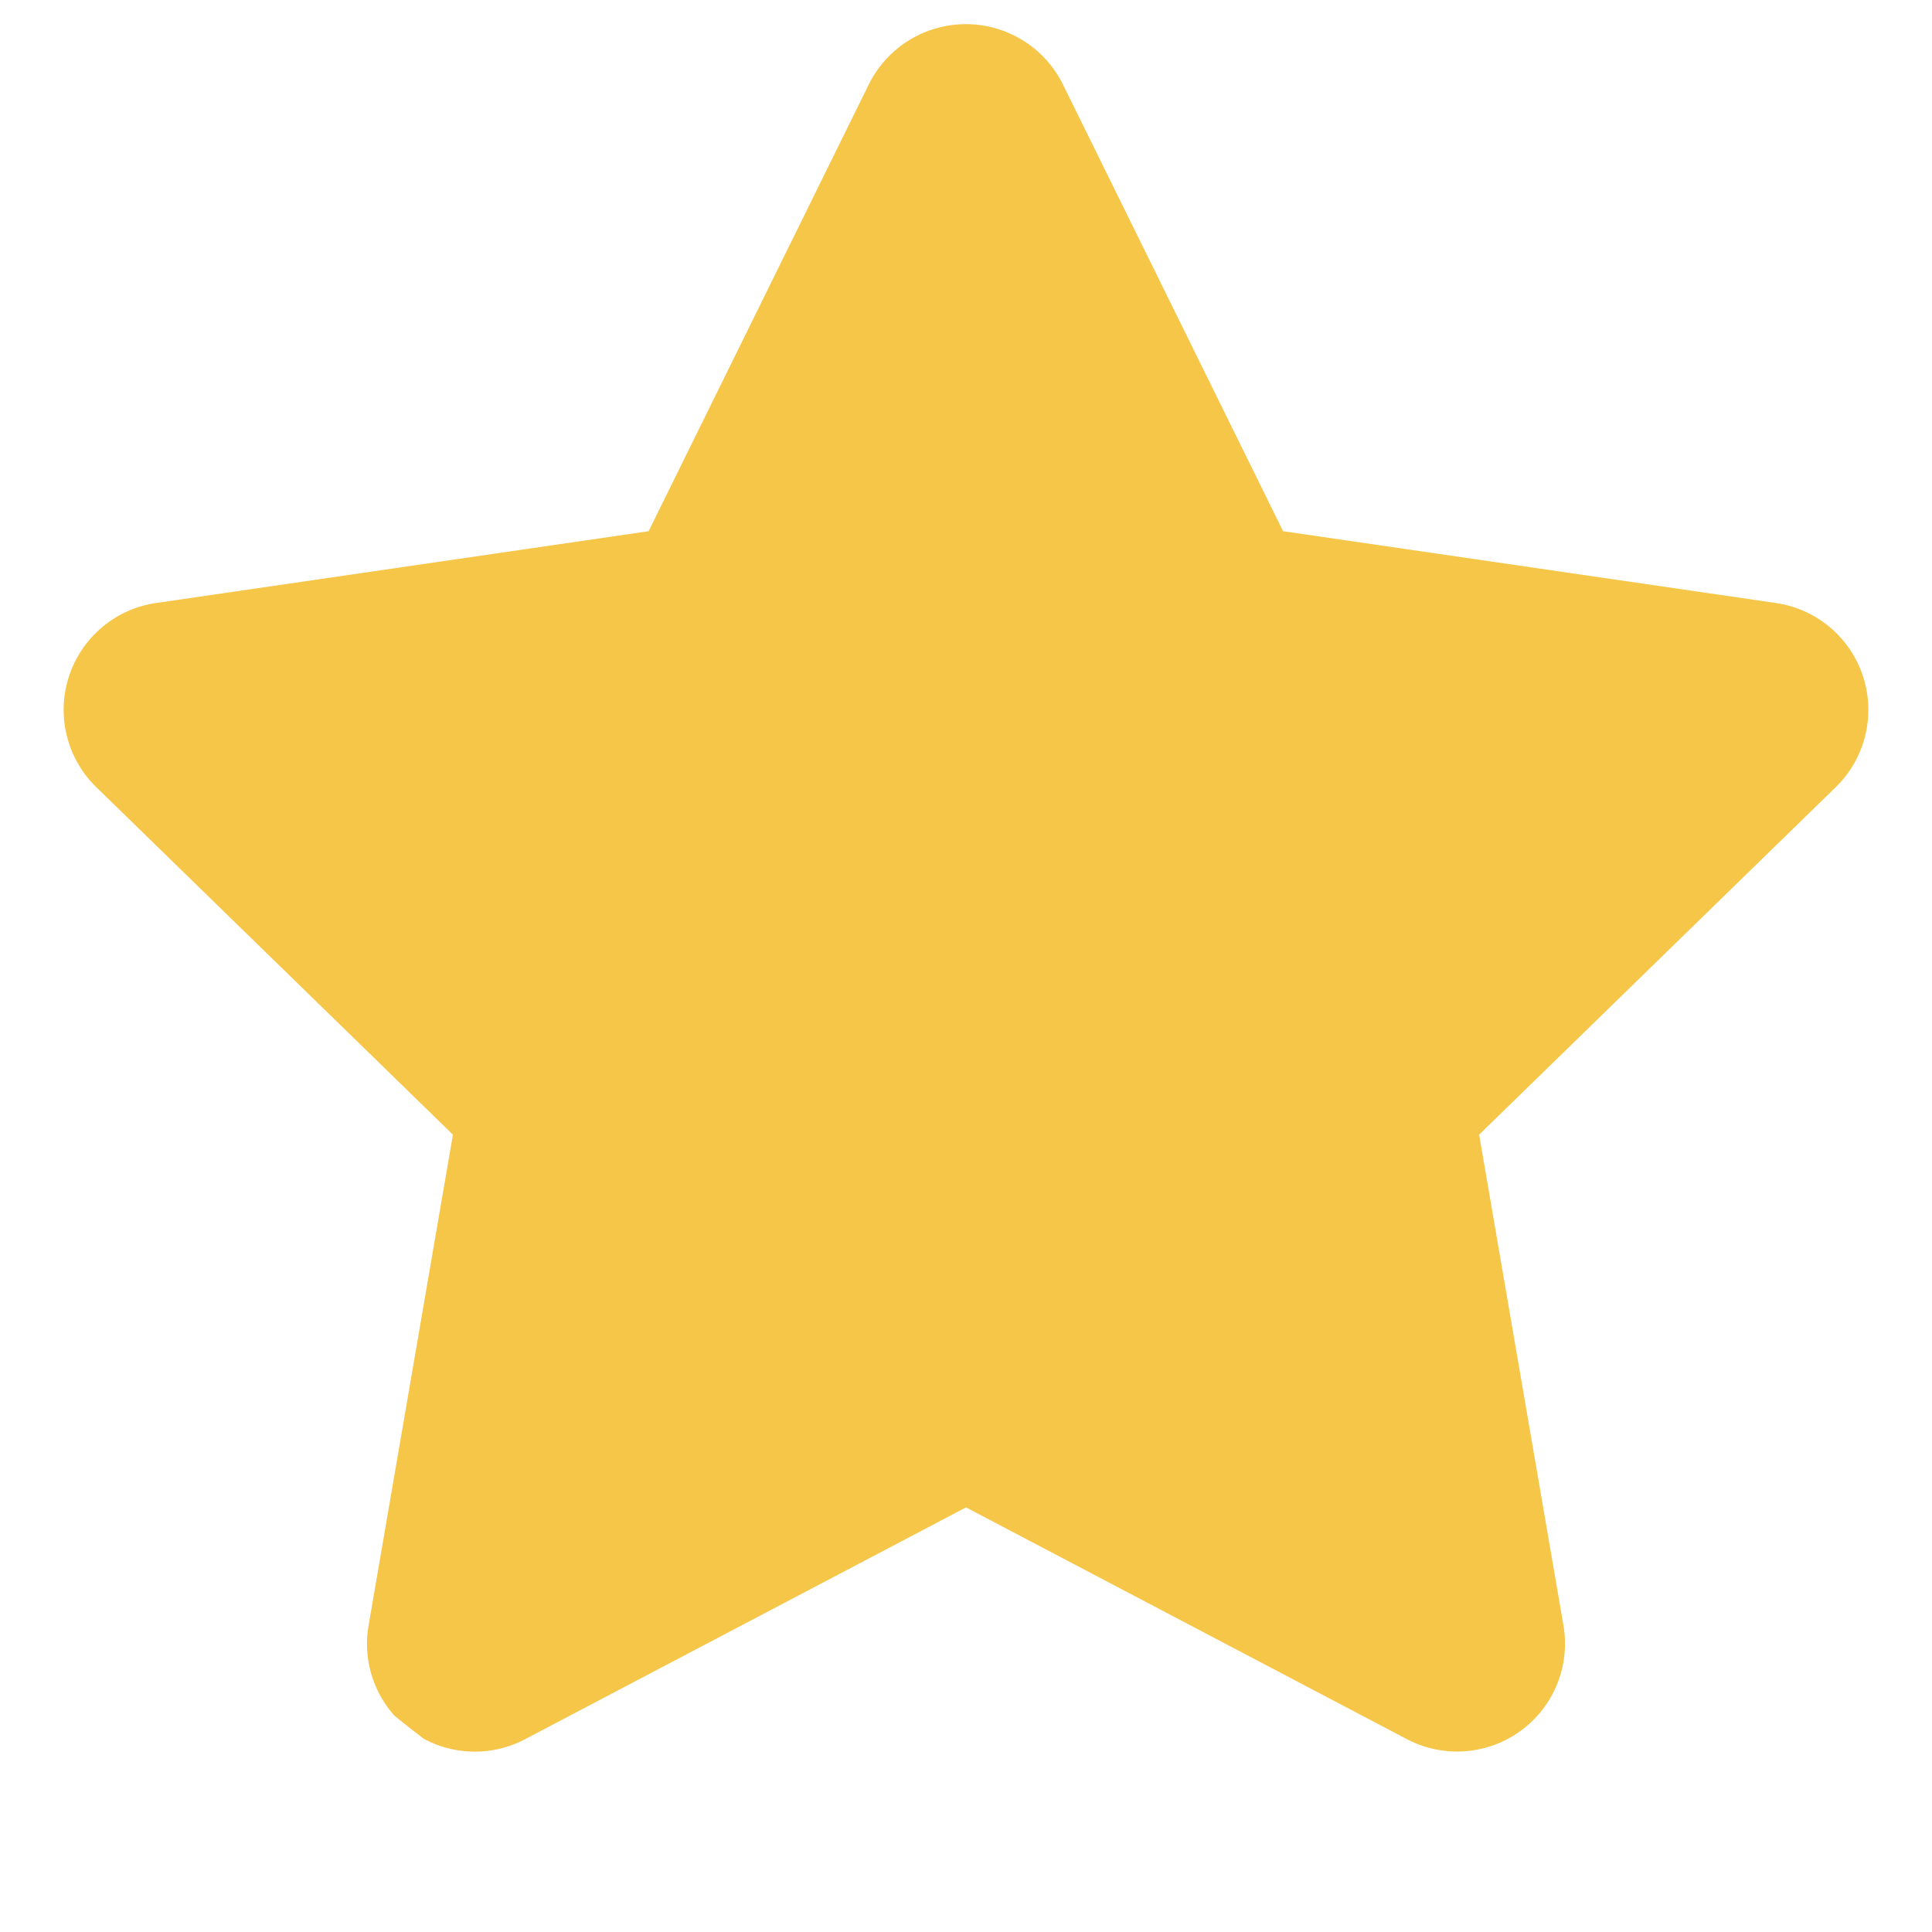 <svg xmlns="http://www.w3.org/2000/svg" xmlns:xlink="http://www.w3.org/1999/xlink" width="40" height="40" viewBox="0 0 40 40">
  <defs>
    <clipPath id="clip-path">
      <rect id="Rectangle_6005" data-name="Rectangle 6005" width="40" height="40" rx="20" transform="translate(7917 -13379)" fill="none"/>
    </clipPath>
  </defs>
  <g id="popular" transform="translate(-7917 13379)" clip-path="url(#clip-path)">
    <g id="Group_12970" data-name="Group 12970">
      <rect id="Rectangle_6004" data-name="Rectangle 6004" width="40" height="40" rx="20" transform="translate(7917 -13379)" fill="none"/>
      <path id="Path_12943" data-name="Path 12943" d="M5767.038,1409.7l4.559,9.251,10.205,1.487a2.235,2.235,0,0,1,1.237,3.812l-7.383,7.195,1.746,10.163a2.234,2.234,0,0,1-3.238,2.354l-9.132-4.8-9.13,4.8a2.232,2.232,0,0,1-3.239-2.354l1.746-10.163-7.384-7.195a2.235,2.235,0,0,1,1.236-3.812l10.2-1.487,4.559-9.251A2.242,2.242,0,0,1,5767.038,1409.7Z" transform="translate(2171.968 -14786.953)" fill="#f6c649"/>
    </g>
  </g>
</svg>
